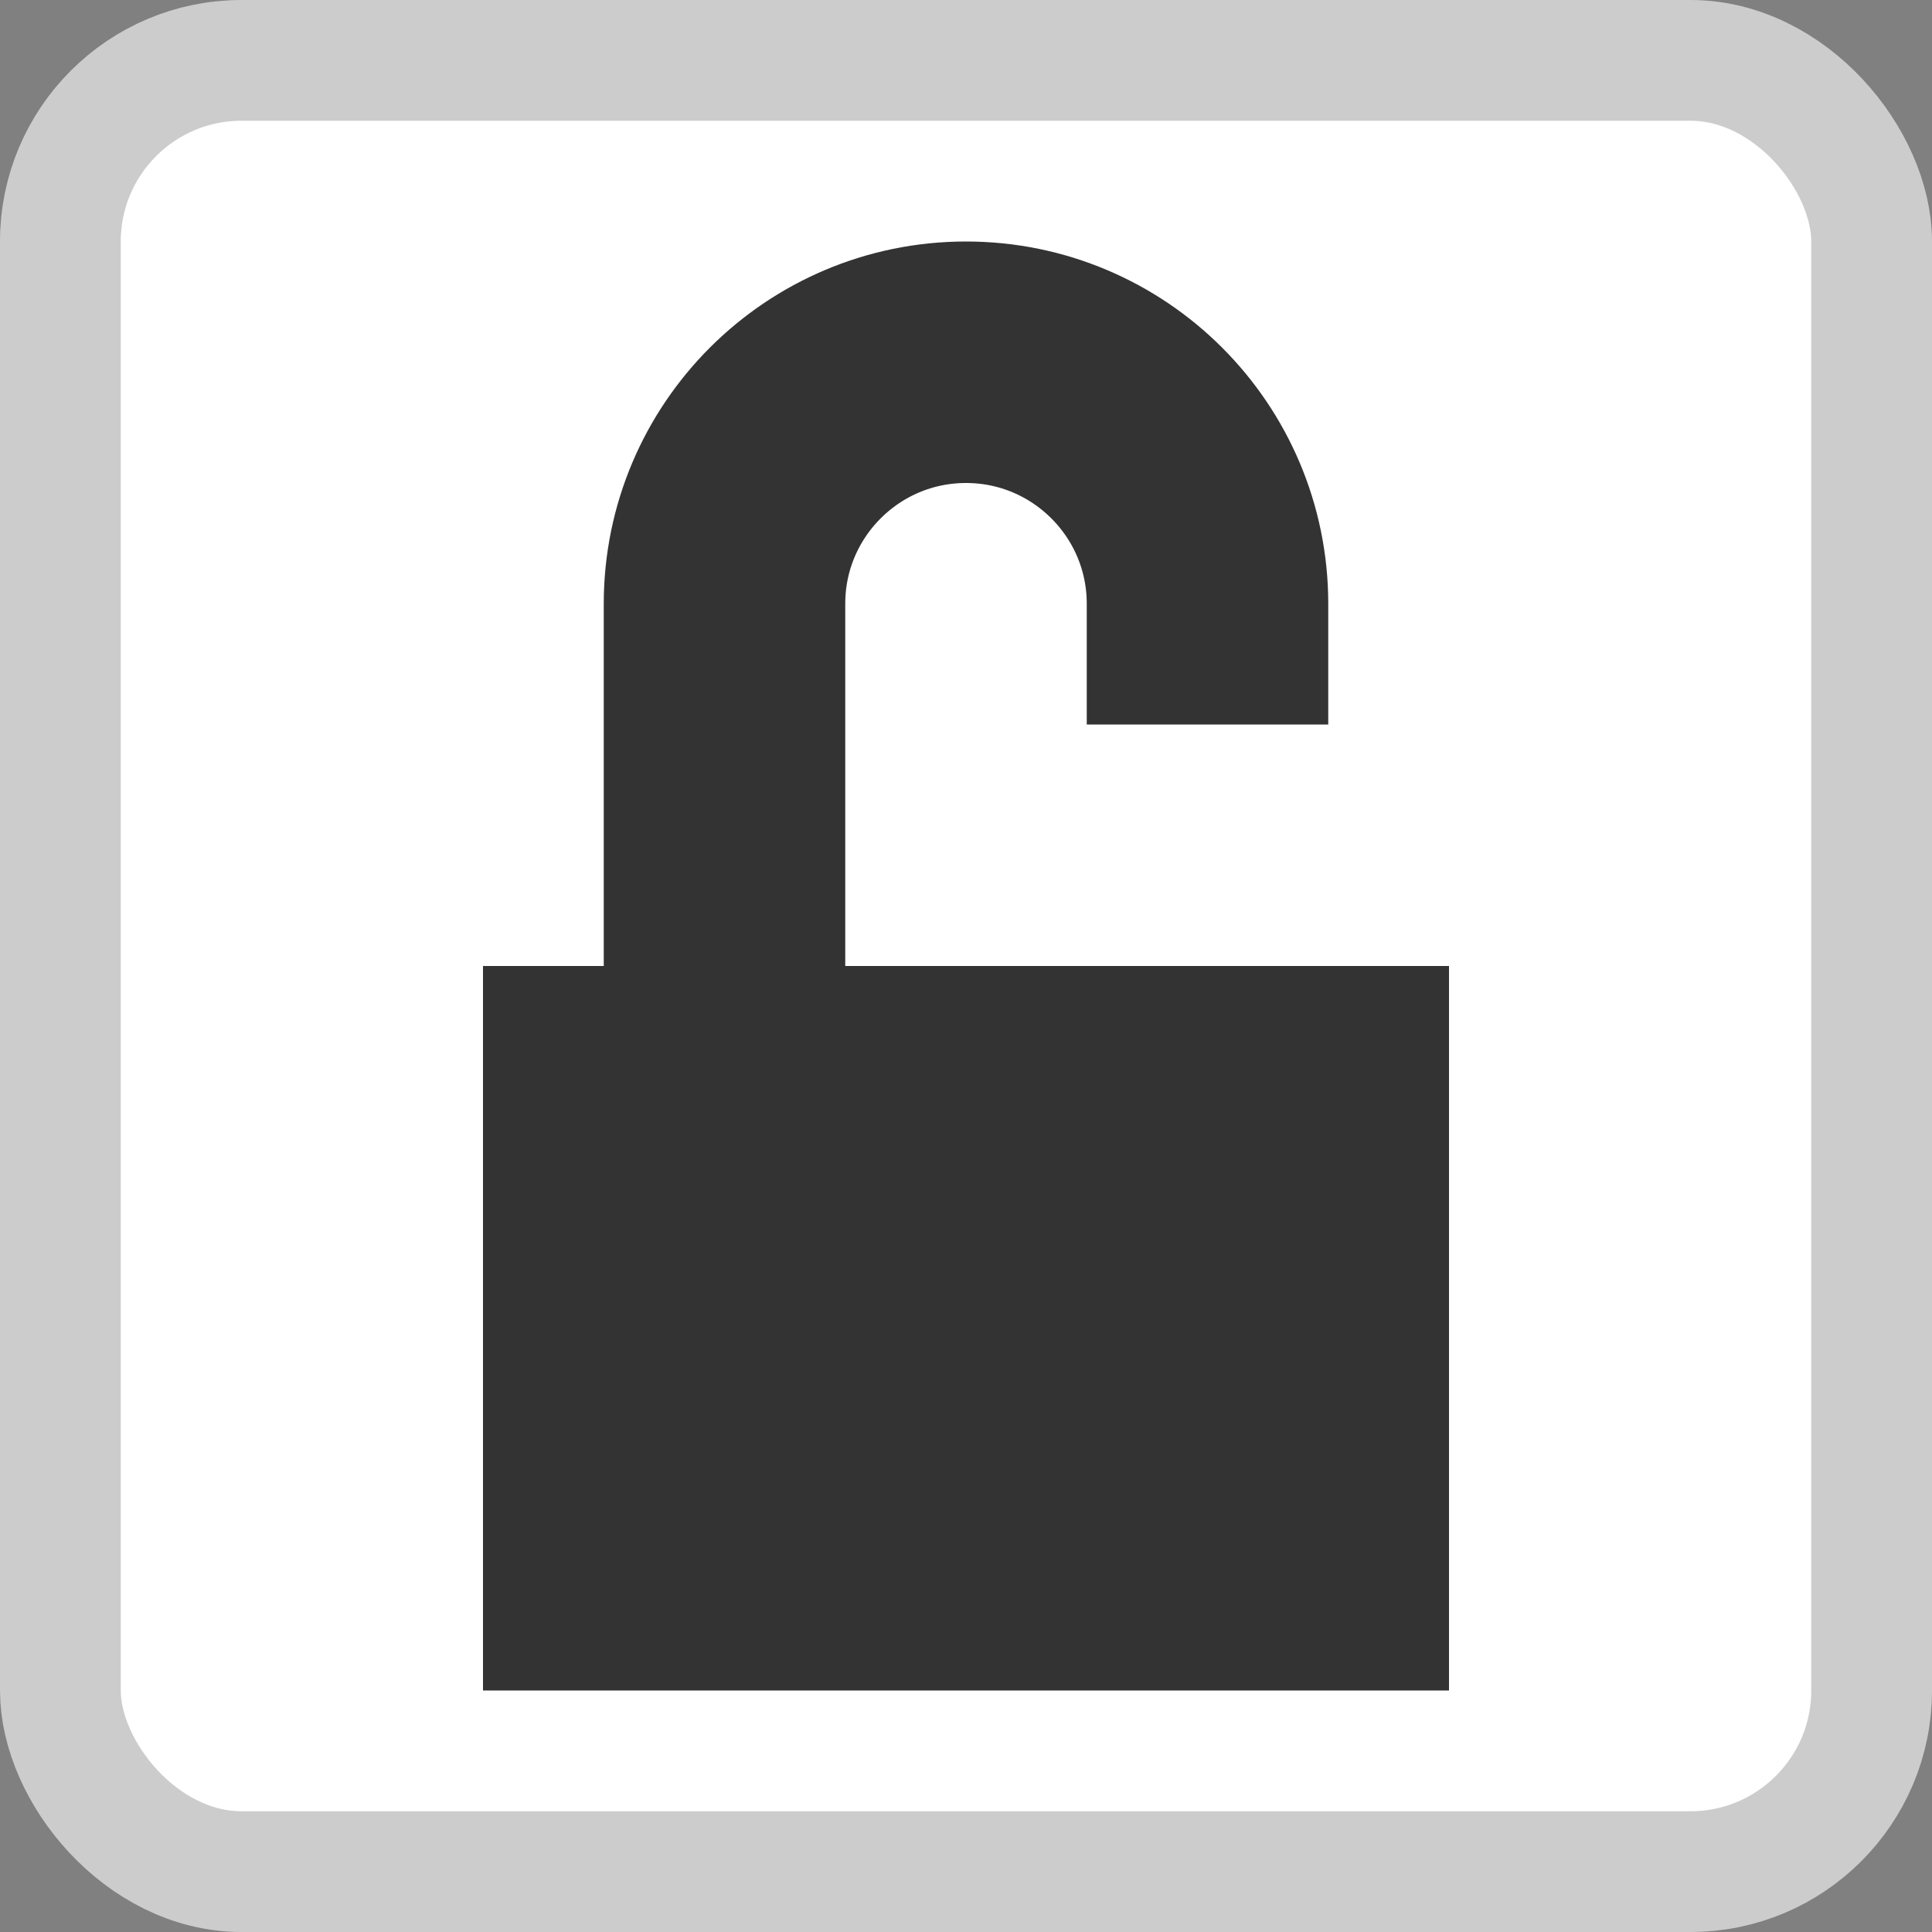 <svg width="8" height="8" viewBox="0 0 8 8" fill="none" xmlns="http://www.w3.org/2000/svg">
<rect x="0" y="0" width="8" height="8" fill="#808080" stroke="none"/>
<rect x="0.25" y="0.25" width="7.5" height="7.5" rx="0.75" fill="white" stroke="#CCCCCC" stroke-width="0.5"/>
<rect x="2" y="4" width="4" height="3" fill="#333333"/>
<path d="M3 4L3 2.5C3 1.948 3.448 1.5 4 1.5V1.5C4.552 1.5 5 1.948 5 2.5V3" stroke="#333333"/>
</svg>
